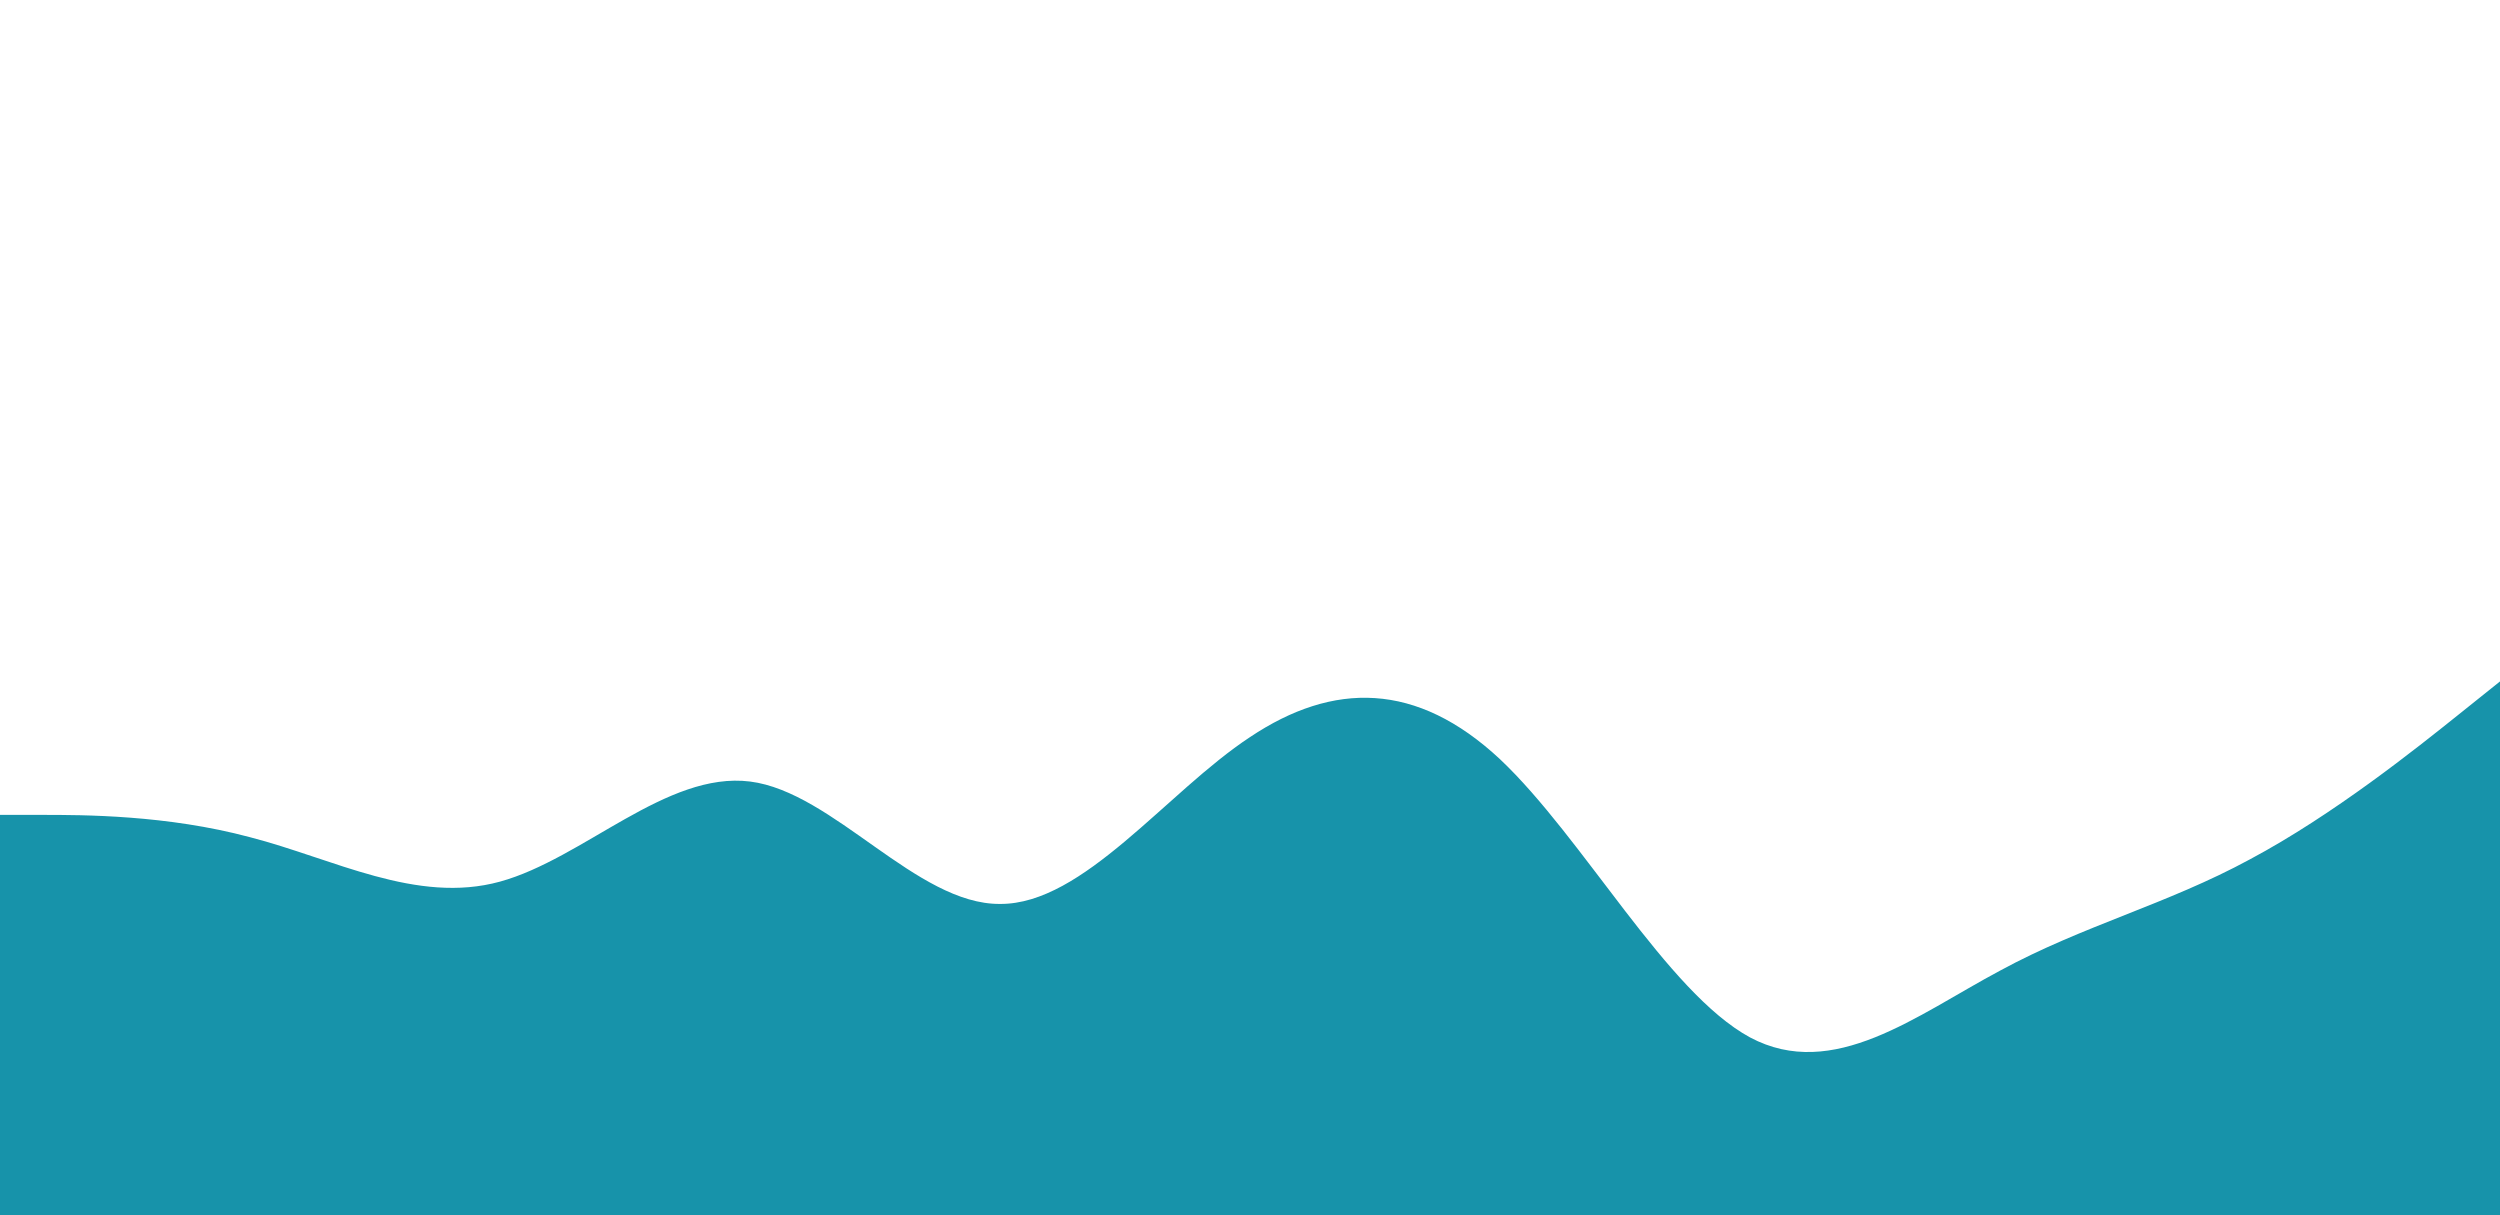 <svg width="2880" height="1400" viewBox="0 0 2880 1400" fill="none" xmlns="http://www.w3.org/2000/svg">
<rect width="2880" height="1400" fill="white"/>
<path d="M0 938.75H48C96 938.75 192 938.75 288 964.455C384 989.199 480 1042.05 576 1015.63C672 989.199 768 888.301 864 900.313C960 912.324 1056 1042.05 1152 1041.33C1248 1042.05 1344 912.324 1440 849.143C1536 785 1632 785 1728 874.607C1824 965.176 1920 1142.95 2016 1195.08C2112 1246.25 2208 1169.37 2304 1118.21C2400 1066.07 2496 1042.05 2592 989.92C2688 938.75 2784 861.875 2832 823.438L2880 785V1400H2832C2784 1400 2688 1400 2592 1400C2496 1400 2400 1400 2304 1400C2208 1400 2112 1400 2016 1400C1920 1400 1824 1400 1728 1400C1632 1400 1536 1400 1440 1400C1344 1400 1248 1400 1152 1400C1056 1400 960 1400 864 1400C768 1400 672 1400 576 1400C480 1400 384 1400 288 1400C192 1400 96 1400 48 1400H0L0 938.75Z" fill="#1793AA"/>
</svg>

